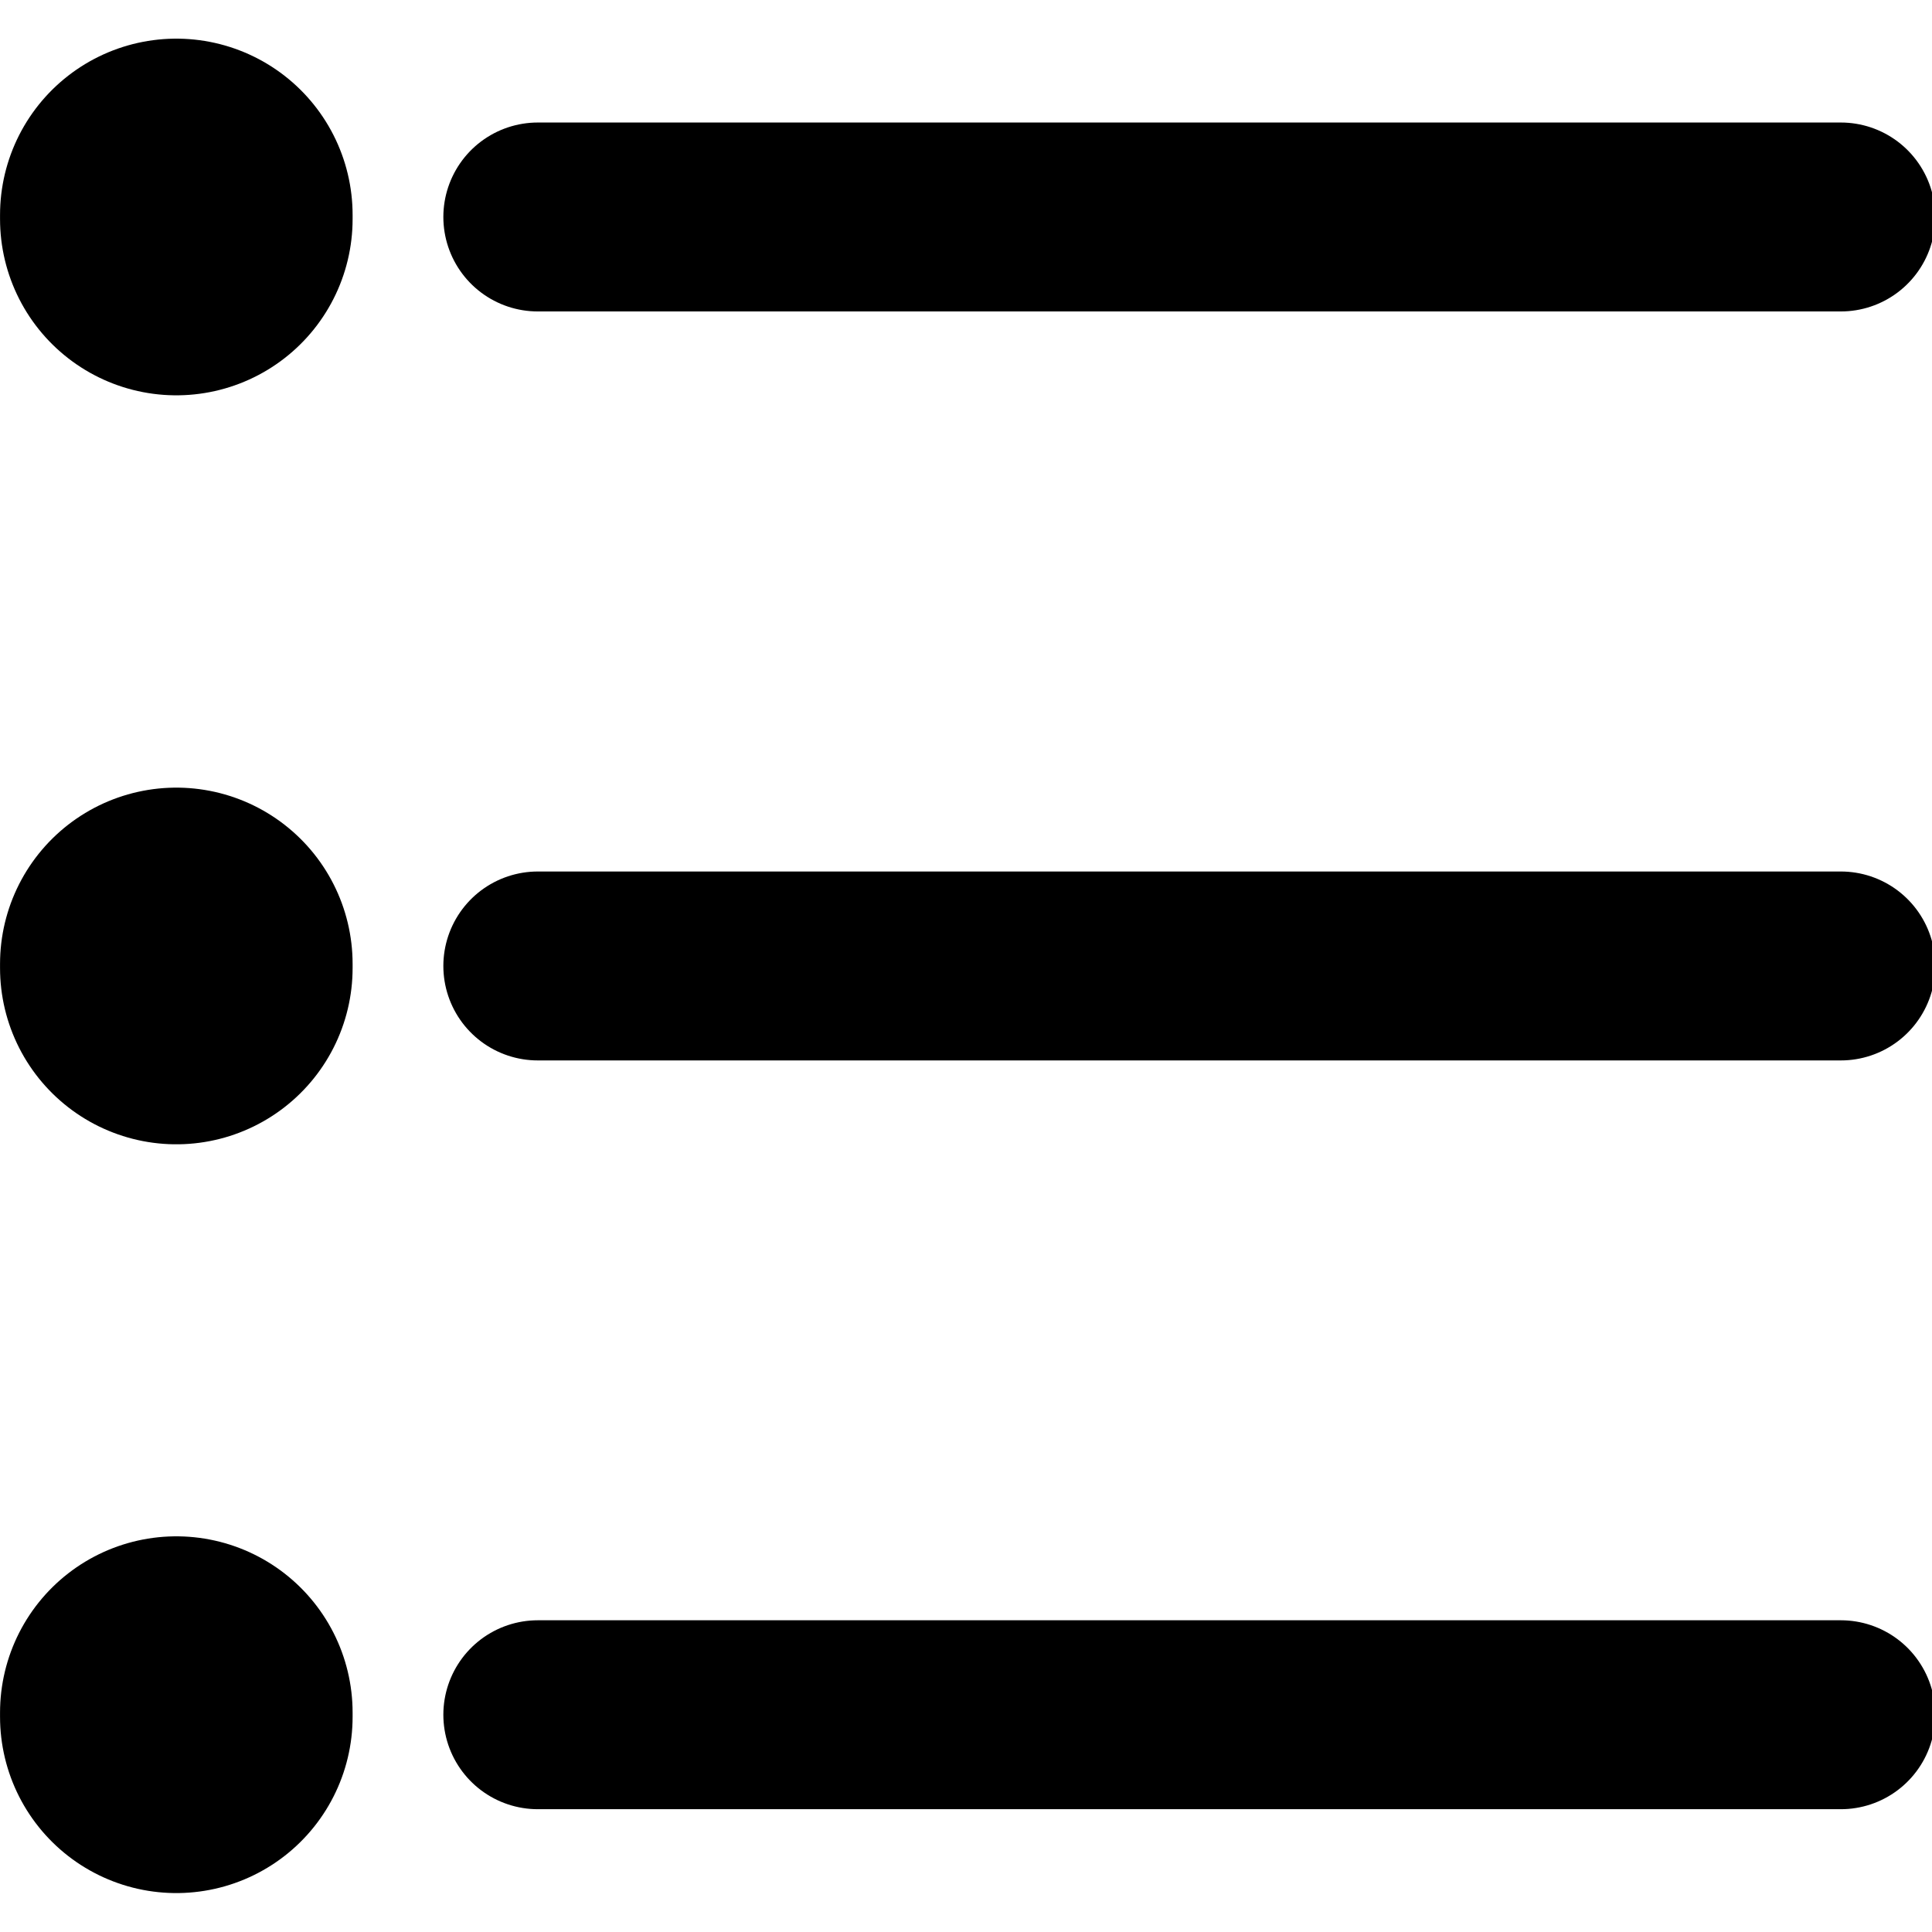<?xml version="1.0" encoding="UTF-8" standalone="no"?>
<svg
   xmlns:dc="http://purl.org/dc/elements/1.1/"
   xmlns:cc="http://creativecommons.org/ns#"
   xmlns:rdf="http://www.w3.org/1999/02/22-rdf-syntax-ns#"
   xmlns:svg="http://www.w3.org/2000/svg"
   xmlns="http://www.w3.org/2000/svg"
   xmlns:sodipodi="http://sodipodi.sourceforge.net/DTD/sodipodi-0.dtd"
   xmlns:inkscape="http://www.inkscape.org/namespaces/inkscape"
   class="icon icon-tabler icon-tabler-list"
   width="50"
   height="50"
   viewBox="0 0 27.273 27.273"
   stroke-width="1.5"
   stroke="#2c3e50"
   fill="none"
   stroke-linecap="round"
   stroke-linejoin="round"
   version="1.1"
   id="svg16"
   sodipodi:docname="todo.svg"
   inkscape:version="1.0.2 (e86c870879, 2021-01-15, custom)">
  <defs
     id="defs20" />
  <sodipodi:namedview
     pagecolor="#ffffff"
     bordercolor="#666666"
     borderopacity="1"
     objecttolerance="10"
     gridtolerance="10"
     guidetolerance="10"
     inkscape:pageopacity="0"
     inkscape:pageshadow="2"
     inkscape:window-width="1920"
     inkscape:window-height="1001"
     id="namedview18"
     showgrid="false"
     inkscape:zoom="11.313708"
     inkscape:cx="14.637502"
     inkscape:cy="22.566461"
     inkscape:window-x="-9"
     inkscape:window-y="-9"
     inkscape:window-maximized="1"
     inkscape:current-layer="svg16"
     inkscape:document-rotation="0"
     units="px" />
  <path
     stroke="none"
     d="M 0,0 H 24 V 24 H 0 Z"
     fill="none"
     id="path2" />
  <line
     x1="7.592"
     y1="3.063"
     x2="25.986"
     y2="3.063"
     id="line4"
     style="fill:#000000;stroke:#000000;stroke-width:2.667" />
  <line
     x1="2.489"
     y1="3.034"
     x2="2.489"
     y2="3.092"
     id="line10"
     style="stroke:#000000;stroke-width:4.977" />
  <line
     x1="2.489"
     y1="13.607"
     x2="2.489"
     y2="13.665"
     id="line10-9"
     style="stroke:#000000;stroke-width:4.977" />
  <line
     x1="7.592"
     y1="13.636"
     x2="25.986"
     y2="13.636"
     id="line4-5"
     style="fill:#000000;stroke:#000000;stroke-width:2.667" />
  <line
     x1="7.592"
     y1="24.206"
     x2="25.986"
     y2="24.206"
     id="line4-5-8"
     style="fill:#000000;stroke:#000000;stroke-width:2.667" />
  <line
     x1="2.489"
     y1="24.176"
     x2="2.489"
     y2="24.235"
     id="line10-9-9"
     style="stroke:#000000;stroke-width:4.977" />
</svg>
